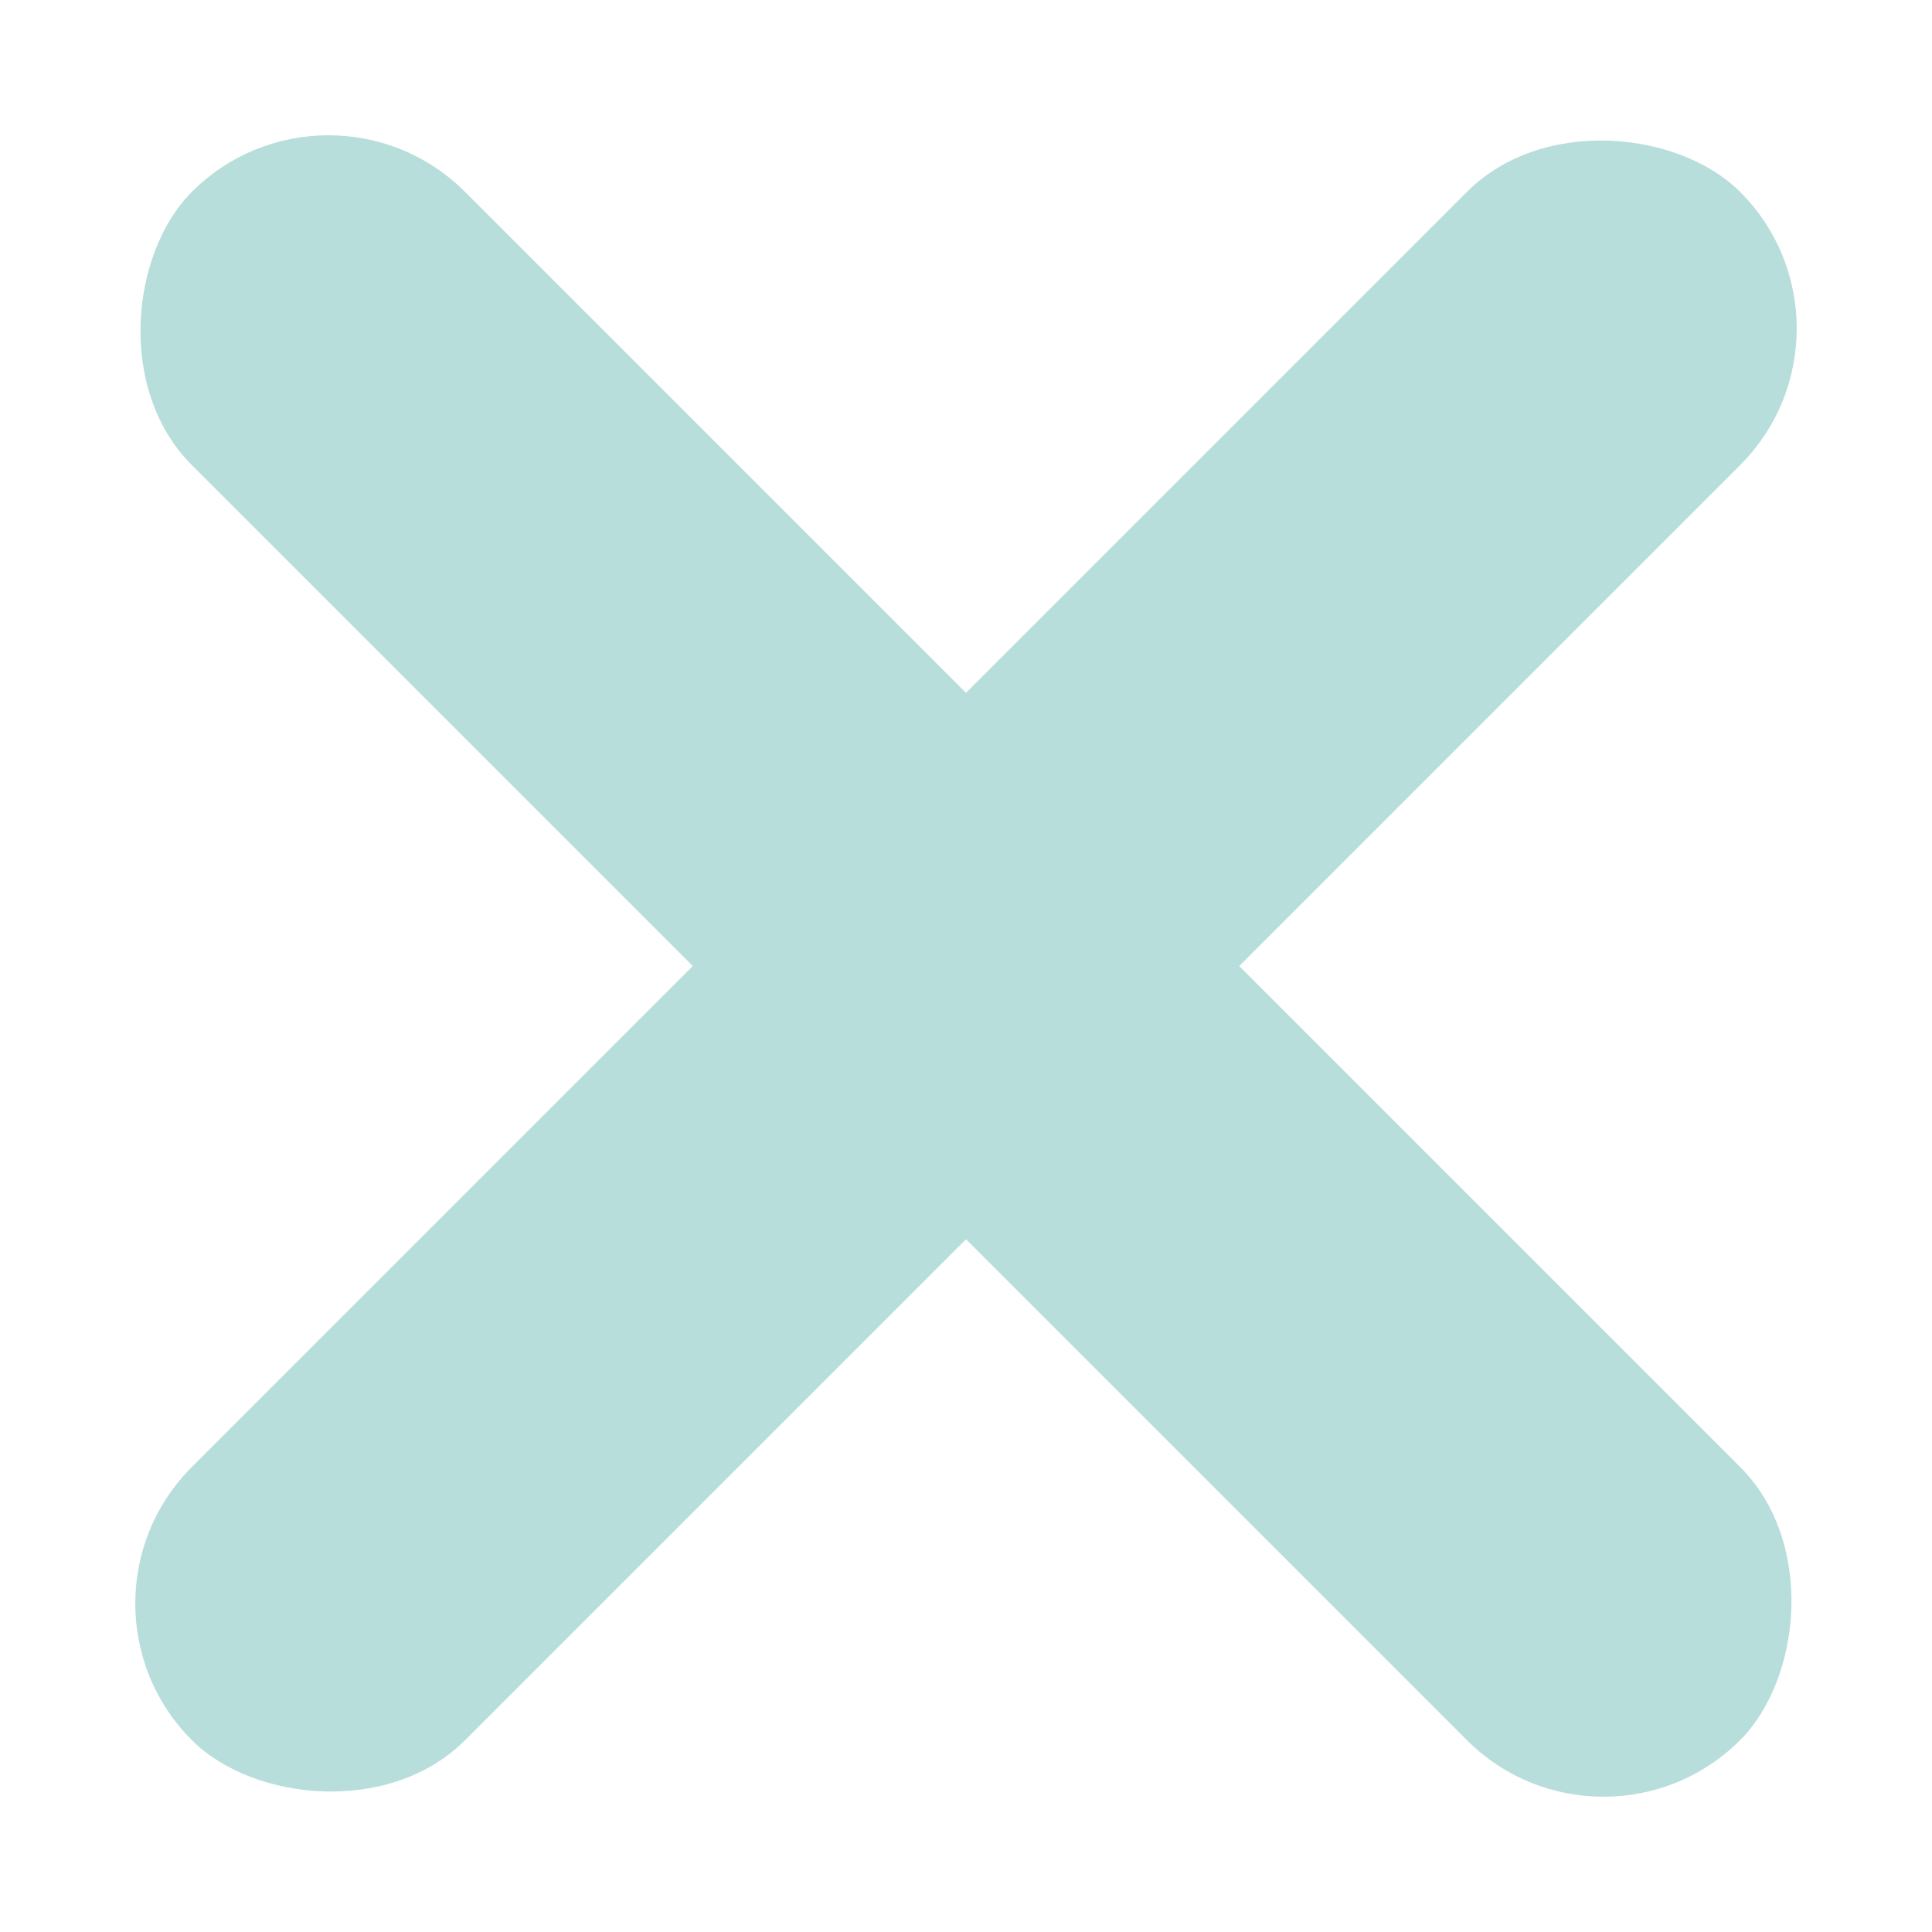 <svg width="15" height="15" viewBox="0 0 15 15" fill="none" xmlns="http://www.w3.org/2000/svg">
<rect x="2.55" y="0.429" width="17" height="3" rx="1.5" transform="rotate(45 2.55 0.429)" fill="#B8DEDC"/>
<rect x="0.429" y="12.45" width="17" height="3" rx="1.5" transform="rotate(-45 0.429 12.45)" fill="#B8DEDC"/>
</svg>

